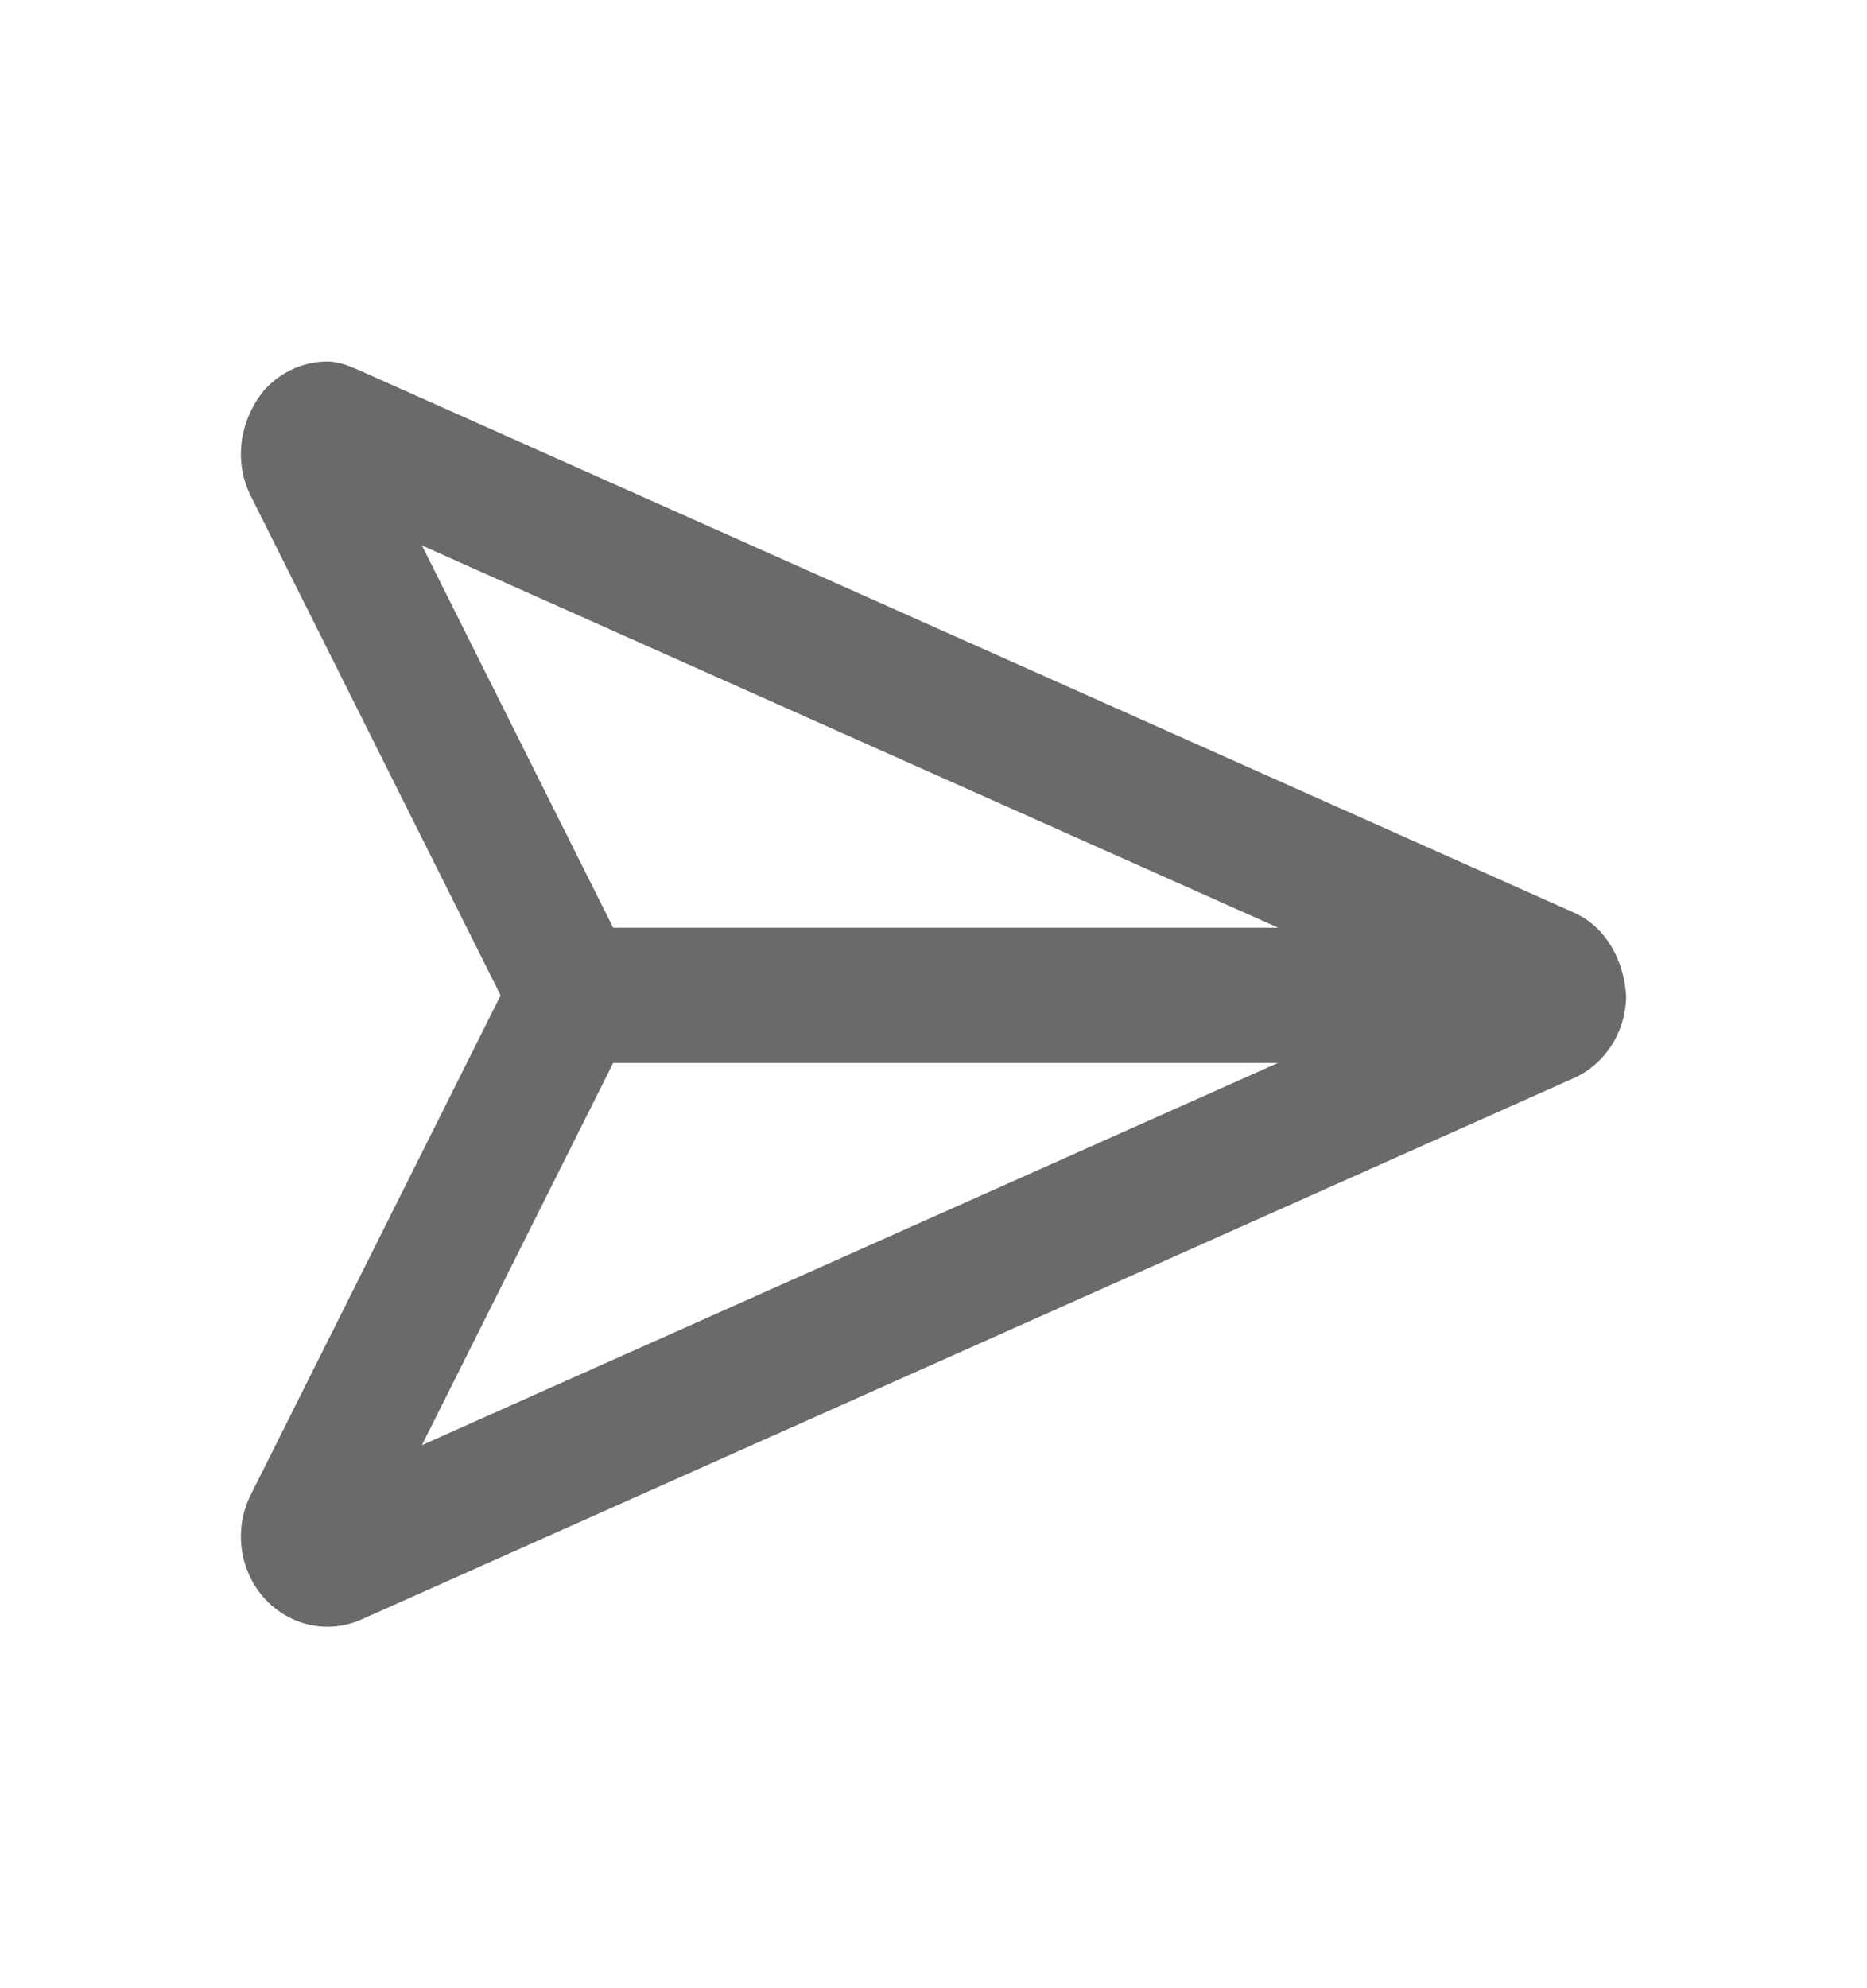 <svg width="31" height="33" viewBox="0 0 31 33" fill="none" xmlns="http://www.w3.org/2000/svg">
<path d="M26.128 15.145L6.003 6.163C5.821 6.082 5.629 6 5.438 6C5.051 6 4.67 6.164 4.392 6.47C3.978 6.969 3.882 7.647 4.152 8.208L8.312 16.521L4.152 24.833C3.882 25.395 3.978 26.073 4.392 26.53C4.67 26.836 5.05 27 5.438 27C5.629 27 5.821 26.96 6.003 26.879L26.128 17.896C26.657 17.66 27 17.119 27 16.52C26.959 15.922 26.658 15.379 26.128 15.145ZM7.006 9.054L21.223 15.398H10.181L7.006 9.054ZM10.181 17.643H21.218L7.005 23.986L10.181 17.643Z" fill="#6A6A6A"/>
</svg>
